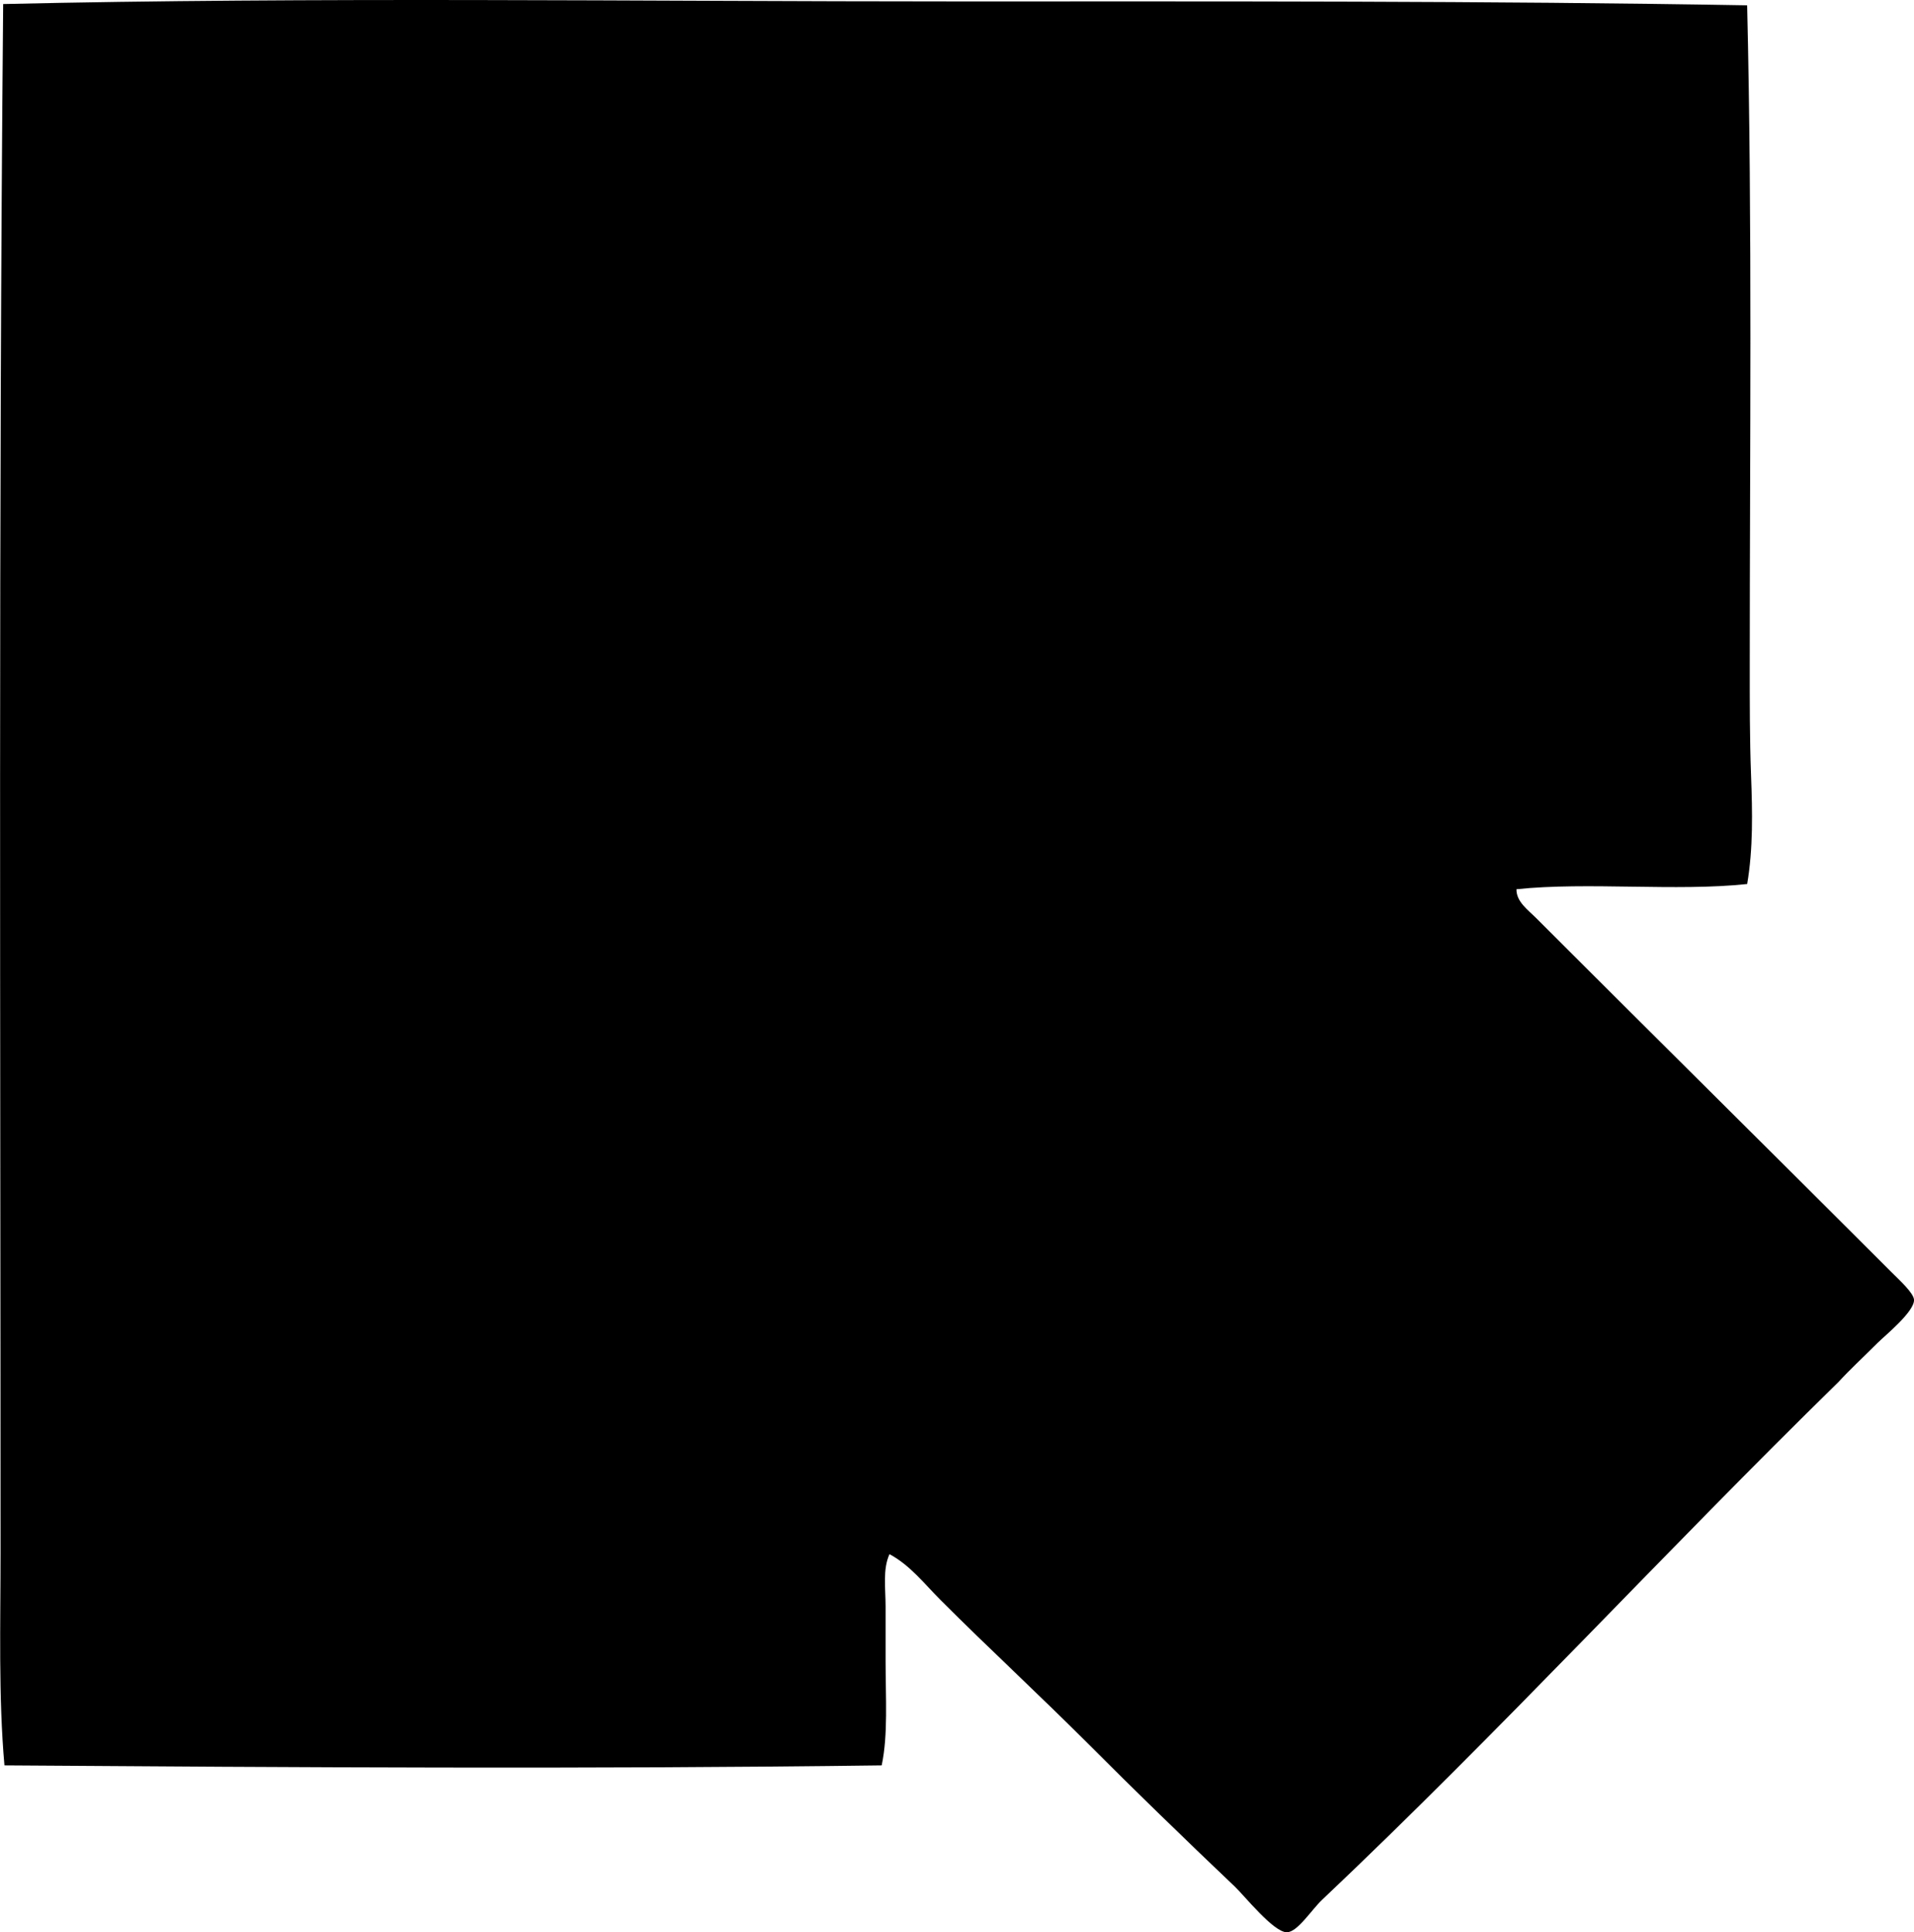 <?xml version="1.0" encoding="iso-8859-1"?>
<!-- Generator: Adobe Illustrator 19.2.0, SVG Export Plug-In . SVG Version: 6.00 Build 0)  -->
<svg version="1.1" xmlns="http://www.w3.org/2000/svg" xmlns:xlink="http://www.w3.org/1999/xlink" x="0px" y="0px"
	 viewBox="0 0 73.128 73.812" style="enable-background:new 0 0 73.128 73.812;" xml:space="preserve">
<g id="montello_x5F_tour">
	<path style="fill-rule:evenodd;clip-rule:evenodd;" d="M66.753,0.203c0.201,8.487,0.099,17.028,0.1,25.15
		c0,1.423-0.004,2.854,0.05,4.283c0.051,1.369,0.082,2.779-0.149,4.133c-2.716,0.29-6.097-0.087-8.815,0.199
		c-0.009,0.475,0.443,0.792,0.747,1.096c4.473,4.474,9.03,8.979,13.596,13.546c0.292,0.292,0.84,0.788,0.847,1.046
		c0.011,0.458-1.122,1.371-1.395,1.644c-0.589,0.589-1.032,0.991-1.494,1.494c-6.605,6.455-12.918,13.34-19.722,19.772
		c-0.405,0.382-0.937,1.233-1.345,1.245c-0.507,0.015-1.637-1.406-1.992-1.743c-1.963-1.863-3.803-3.653-5.627-5.478
		c-1.895-1.896-3.749-3.6-5.627-5.479c-0.606-0.606-1.165-1.33-1.942-1.743c-0.264,0.581-0.149,1.298-0.149,1.992
		c0,0.697,0,1.395,0,2.092c0,1.391,0.099,2.819-0.149,3.984c-11.077,0.148-22.512,0.077-33.517,0
		c-0.232-2.63-0.149-5.372-0.149-8.167c0-19.705-0.08-39.5,0.1-59.115c11.791-0.273,24.315-0.1,36.455-0.1
		C46.713,0.054,56.818,0.031,66.753,0.203z"/>
</g>
<g id="Layer_1">
</g>
</svg>
